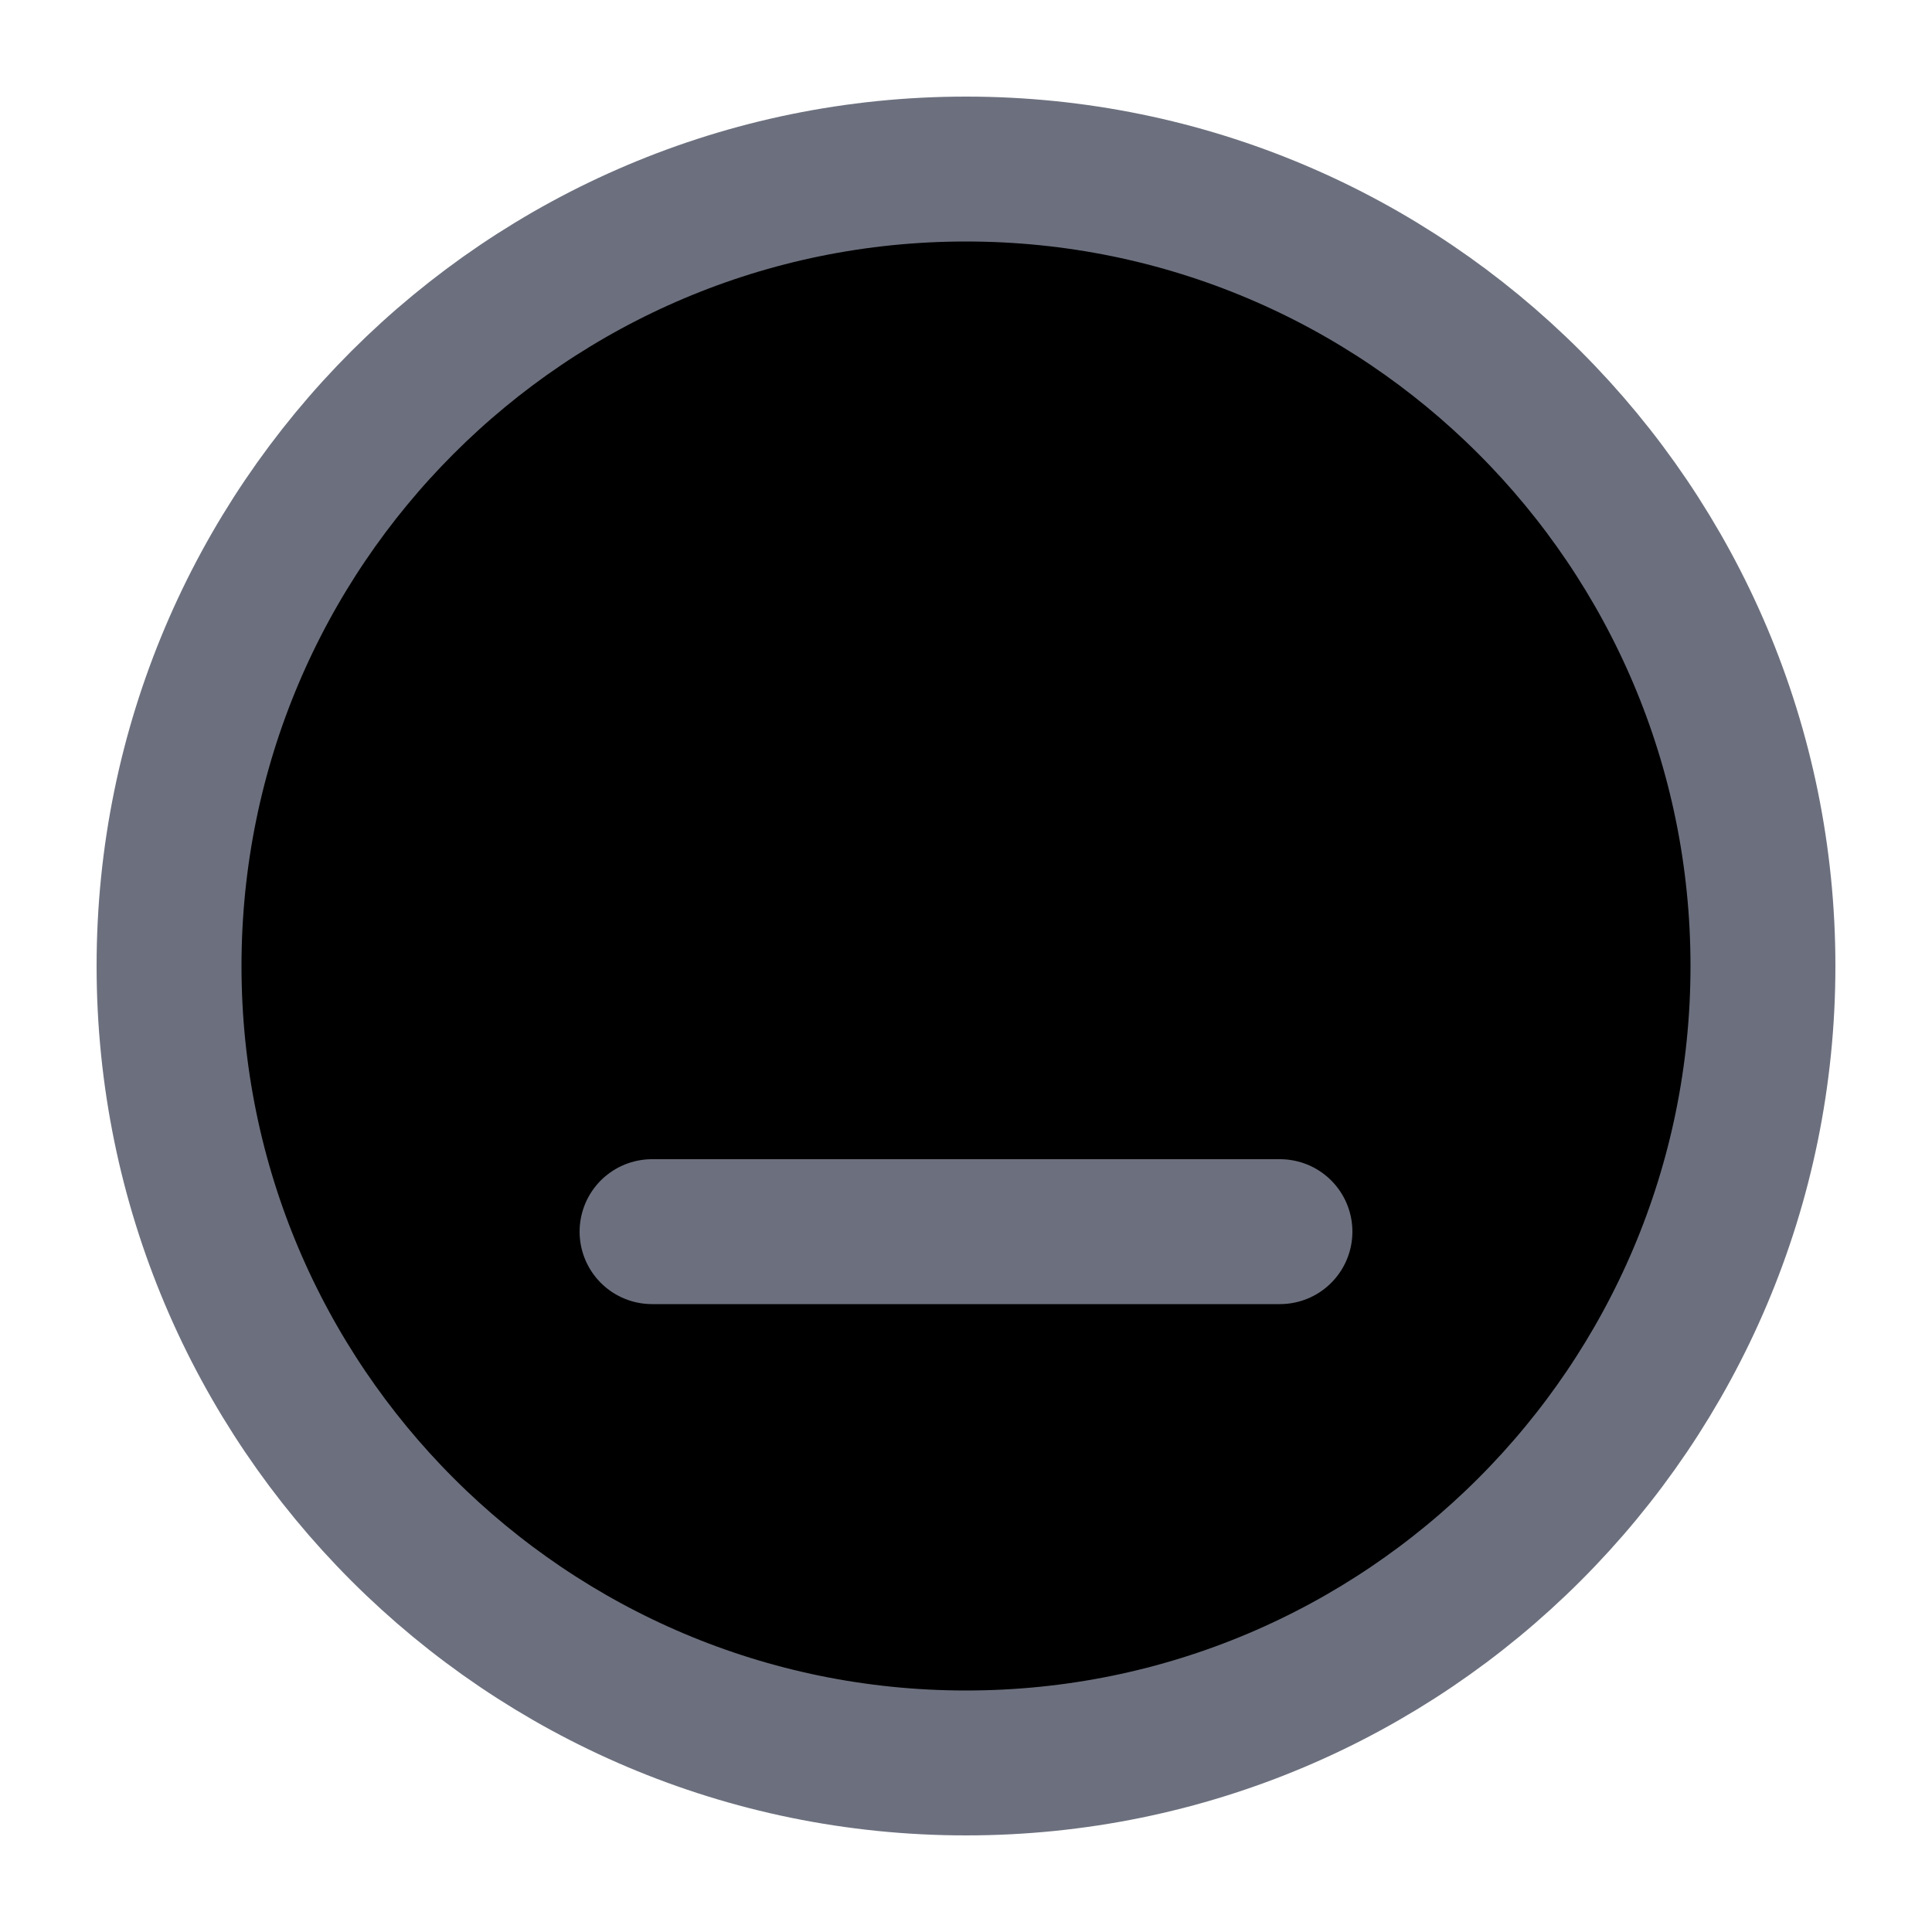<svg width="20" height="20" viewBox="0 0 20 20" xmlns="http://www.w3.org/2000/svg">
<path d="M7.25 6.5C7.664 6.5 8 6.836 8 7.25C8 7.664 7.664 8 7.25 8C6.836 8 6.5 7.664 6.5 7.25C6.5 6.836 6.836 6.5 7.25 6.5Z" stroke="#6C707E"/>
<path d="M12.75 6.5C13.164 6.5 13.5 6.836 13.5 7.25C13.5 7.664 13.164 8 12.75 8C12.336 8 12 7.664 12 7.25C12 6.836 12.336 6.5 12.75 6.5Z" stroke="#6C707E"/>
<path d="M10 1.75C14.556 1.75 18.25 5.444 18.25 10C18.25 14.556 14.556 18.25 10 18.25C5.444 18.25 1.75 14.556 1.75 10C1.75 5.444 5.444 1.75 10 1.75Z" stroke="#6C707E" stroke-width="1.5"/>
<path d="M6.75 12.75H10H13.25" stroke="#6C707E" stroke-width="1.5" stroke-linecap="round" stroke-linejoin="round"/>
</svg>
